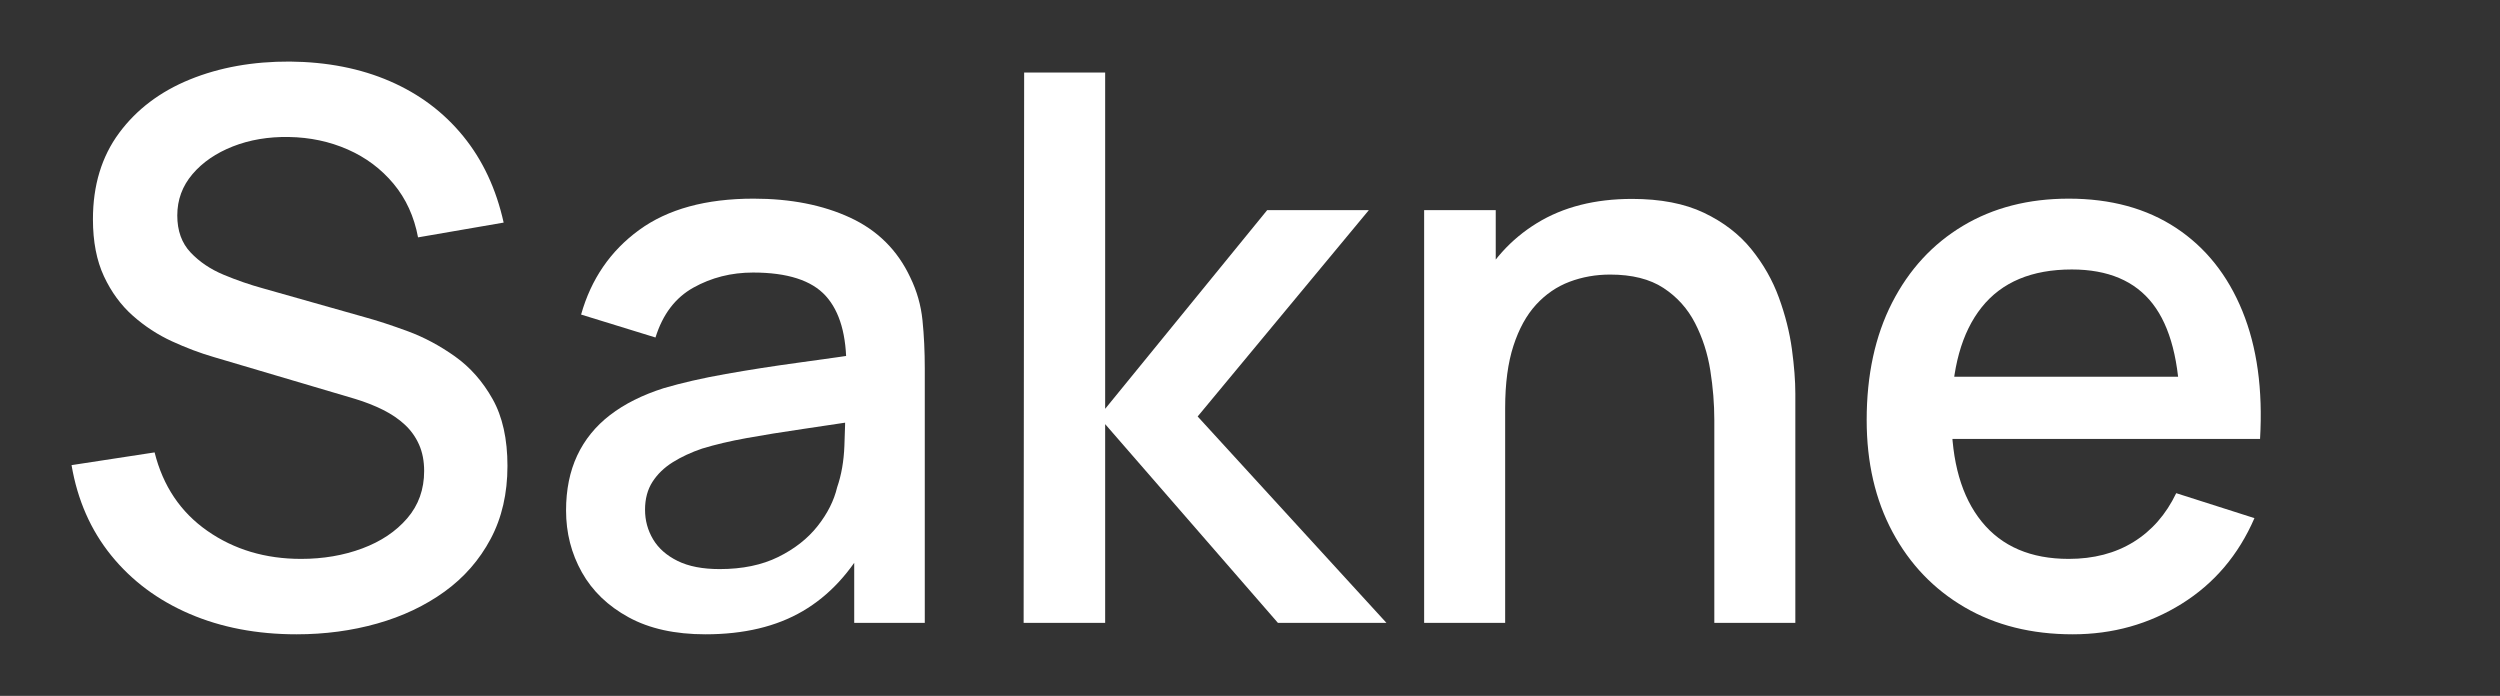 <svg width="194" height="54" viewBox="0 0 194 54" fill="none" xmlns="http://www.w3.org/2000/svg">
<rect x="0" y="0" width="194" height="54" fill="#333333" stroke="none"/>
<path d="M23.009 49.222C19.938 49.222 17.172 48.693 14.711 47.636C12.249 46.578 10.223 45.067 8.631 43.103C7.04 41.139 6.013 38.803 5.552 36.094L11.997 35.106C12.65 37.716 14.014 39.746 16.09 41.195C18.166 42.645 20.591 43.37 23.365 43.37C25.078 43.37 26.66 43.1 28.11 42.559C29.56 42.019 30.723 41.24 31.599 40.222C32.476 39.204 32.914 37.98 32.914 36.55C32.914 35.779 32.782 35.096 32.519 34.503C32.255 33.91 31.888 33.395 31.416 32.956C30.945 32.518 30.38 32.134 29.721 31.804C29.062 31.475 28.34 31.192 27.556 30.954L16.604 27.712C15.536 27.402 14.45 26.994 13.346 26.486C12.242 25.979 11.229 25.317 10.307 24.499C9.384 23.682 8.638 22.664 8.068 21.445C7.498 20.226 7.212 18.75 7.212 17.016C7.212 14.38 7.89 12.148 9.244 10.319C10.598 8.49 12.429 7.106 14.735 6.167C17.042 5.228 19.629 4.765 22.495 4.778C25.388 4.805 27.975 5.312 30.255 6.301C32.535 7.289 34.432 8.711 35.944 10.566C37.456 12.421 38.503 14.657 39.083 17.273L32.44 18.42C32.137 16.805 31.504 15.42 30.542 14.263C29.579 13.107 28.393 12.219 26.983 11.599C25.573 10.98 24.05 10.657 22.416 10.631C20.828 10.604 19.38 10.848 18.072 11.362C16.764 11.876 15.717 12.594 14.933 13.517C14.149 14.44 13.757 15.507 13.757 16.72C13.757 17.906 14.101 18.863 14.79 19.591C15.478 20.32 16.334 20.896 17.355 21.321C18.376 21.747 19.391 22.097 20.399 22.374L28.288 24.608C29.276 24.878 30.4 25.246 31.659 25.71C32.917 26.175 34.135 26.826 35.311 27.663C36.488 28.5 37.46 29.602 38.227 30.969C38.995 32.337 39.379 34.065 39.379 36.154C39.379 38.296 38.944 40.184 38.074 41.818C37.204 43.453 36.011 44.817 34.496 45.911C32.98 47.005 31.237 47.83 29.267 48.387C27.296 48.944 25.21 49.222 23.009 49.222Z" fill="white"/>
<path d="M54.741 49.222C52.381 49.222 50.398 48.784 48.79 47.907C47.182 47.031 45.969 45.864 45.152 44.408C44.335 42.952 43.926 41.354 43.926 39.614C43.926 37.999 44.215 36.577 44.791 35.348C45.368 34.119 46.216 33.073 47.337 32.21C48.457 31.347 49.844 30.651 51.498 30.124C52.909 29.709 54.515 29.341 56.317 29.022C58.12 28.702 60.013 28.407 61.996 28.137C63.98 27.867 65.951 27.587 67.908 27.297L65.674 28.562C65.707 26.038 65.174 24.172 64.077 22.962C62.98 21.753 61.1 21.149 58.438 21.149C56.751 21.149 55.207 21.539 53.807 22.32C52.406 23.101 51.426 24.39 50.866 26.19L45.093 24.41C45.87 21.656 47.371 19.468 49.596 17.847C51.82 16.226 54.78 15.415 58.477 15.415C61.351 15.415 63.848 15.906 65.97 16.888C68.092 17.87 69.648 19.415 70.636 21.524C71.15 22.578 71.467 23.689 71.585 24.855C71.704 26.021 71.763 27.27 71.763 28.602V48.333H66.287V41.017L67.354 41.947C66.03 44.398 64.343 46.224 62.293 47.423C60.244 48.623 57.726 49.222 54.741 49.222ZM55.848 44.161C57.607 44.161 59.121 43.848 60.39 43.222C61.658 42.596 62.677 41.797 63.444 40.825C64.212 39.853 64.718 38.849 64.962 37.815C65.291 36.866 65.479 35.795 65.525 34.602C65.572 33.409 65.595 32.464 65.595 31.765L67.611 32.496C65.667 32.793 63.893 33.058 62.288 33.292C60.683 33.526 59.235 33.76 57.943 33.994C56.652 34.228 55.498 34.5 54.484 34.81C53.633 35.1 52.876 35.452 52.21 35.867C51.545 36.283 51.019 36.79 50.633 37.39C50.248 37.989 50.055 38.711 50.055 39.554C50.055 40.385 50.263 41.149 50.678 41.848C51.093 42.547 51.727 43.107 52.581 43.528C53.434 43.95 54.523 44.161 55.848 44.161Z" fill="white"/>
<path d="M79.434 48.333L79.474 5.629H85.76V31.725L98.334 16.305H106.223L92.938 32.319L107.587 48.333H99.165L85.76 32.912V48.333H79.434Z" fill="white"/>
<path d="M133.031 48.333V32.595C133.031 31.343 132.928 30.06 132.72 28.745C132.513 27.43 132.119 26.208 131.539 25.078C130.959 23.948 130.14 23.037 129.082 22.345C128.024 21.653 126.646 21.307 124.945 21.307C123.832 21.307 122.782 21.493 121.797 21.865C120.812 22.237 119.947 22.829 119.202 23.639C118.457 24.45 117.871 25.514 117.443 26.832C117.014 28.15 116.8 29.762 116.8 31.666L112.945 30.223C112.945 27.317 113.489 24.751 114.576 22.527C115.663 20.303 117.227 18.565 119.266 17.313C121.306 16.061 123.766 15.435 126.646 15.435C128.86 15.435 130.72 15.794 132.226 16.512C133.732 17.23 134.954 18.168 135.893 19.324C136.832 20.481 137.549 21.738 138.043 23.096C138.538 24.453 138.874 25.786 139.052 27.094C139.229 28.402 139.318 29.551 139.318 30.539V48.333H133.031ZM110.513 48.333V16.305H116.069V25.557H116.8V48.333H110.513Z" fill="white"/>
<path d="M160.848 49.222C157.652 49.222 154.856 48.524 152.461 47.127C150.065 45.73 148.199 43.782 146.861 41.285C145.523 38.787 144.854 35.89 144.854 32.595C144.854 29.096 145.512 26.061 146.826 23.491C148.141 20.921 149.973 18.932 152.323 17.525C154.672 16.118 157.409 15.415 160.532 15.415C163.794 15.415 166.572 16.173 168.865 17.688C171.159 19.204 172.874 21.356 174.011 24.143C175.148 26.931 175.604 30.236 175.38 34.059H169.172V31.805C169.132 28.094 168.425 25.351 167.051 23.575C165.677 21.799 163.583 20.911 160.77 20.911C157.672 20.911 155.342 21.888 153.781 23.842C152.219 25.796 151.438 28.622 151.438 32.319C151.438 35.831 152.219 38.551 153.781 40.479C155.342 42.406 157.593 43.37 160.532 43.37C162.47 43.37 164.147 42.932 165.564 42.055C166.981 41.179 168.084 39.917 168.875 38.27L174.945 40.207C173.706 43.067 171.821 45.285 169.29 46.86C166.76 48.435 163.946 49.222 160.848 49.222ZM149.421 34.059V29.234H172.276V34.059H149.421Z" fill="white"/>
</svg>
